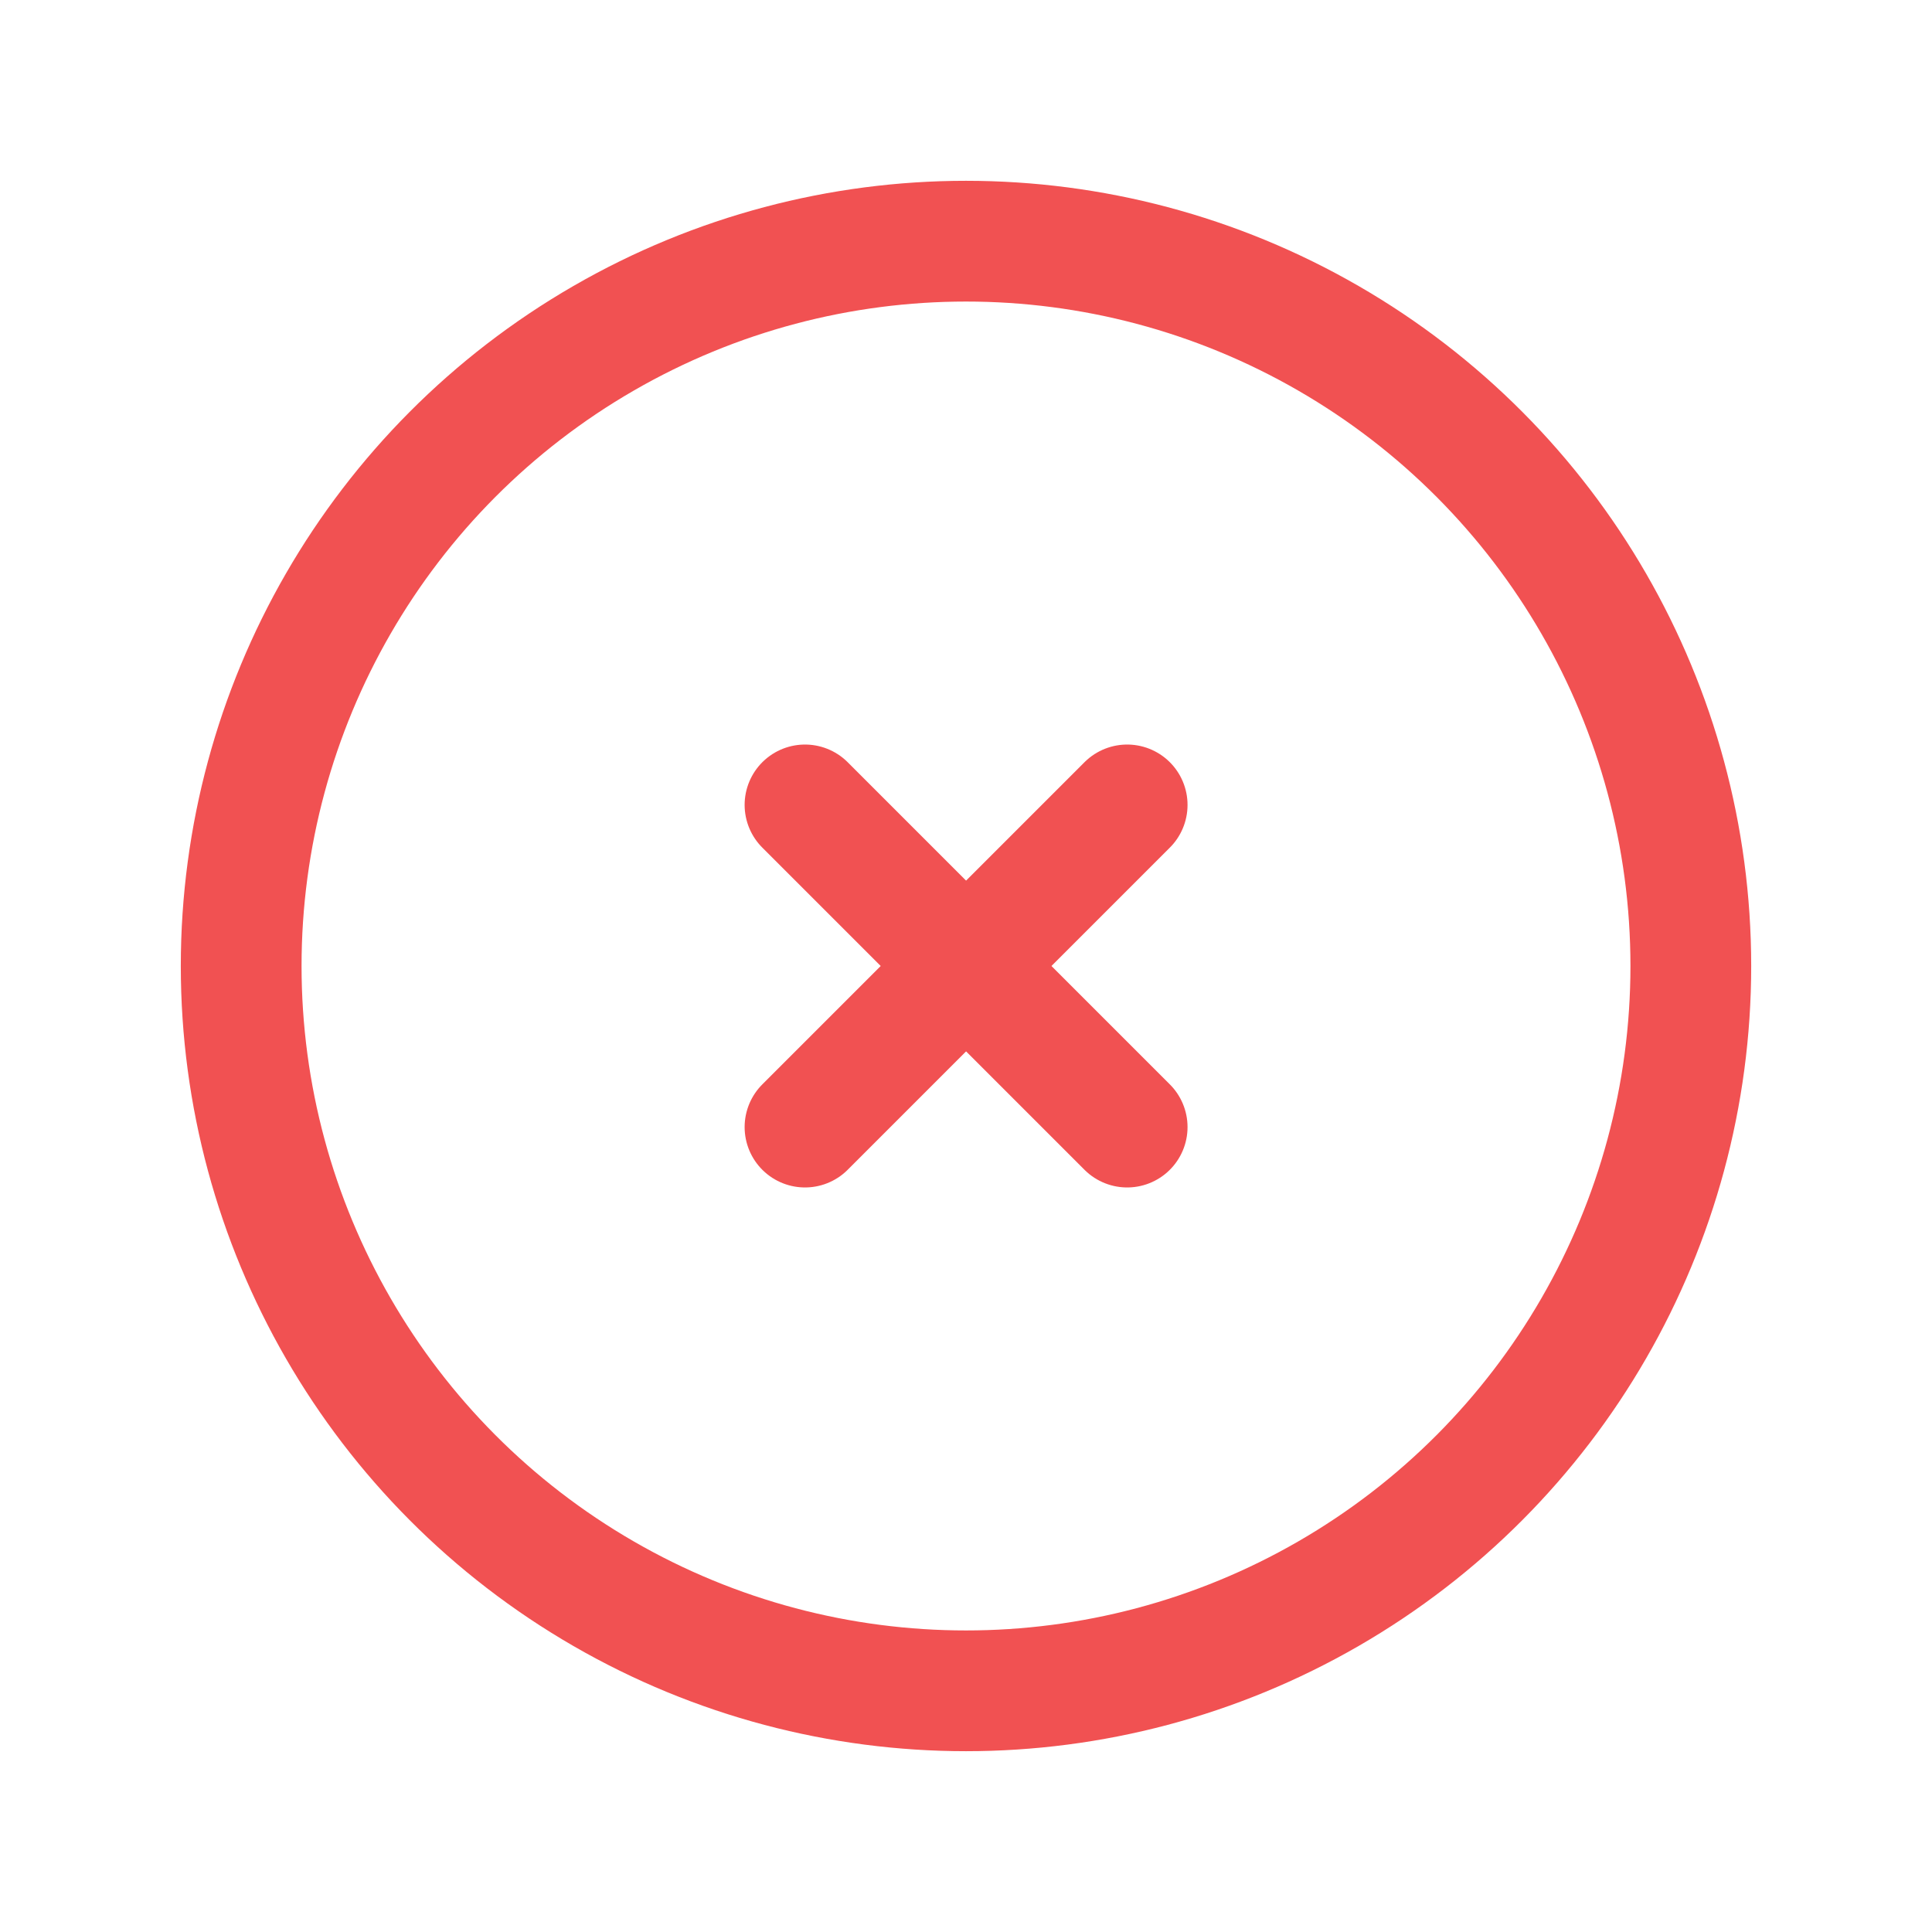 <svg width="24" height="24" viewBox="0 0 24 24" fill="none" xmlns="http://www.w3.org/2000/svg">
<g clip-path="url(#clip0_0_6924)">
<circle cx="12" cy="12" r="9.004" stroke="#F15152" stroke-width="1.5" stroke-linecap="round" stroke-linejoin="round"/>
<path d="M14.002 9.999L10 14.001" stroke="#F15152" stroke-width="1.5" stroke-linecap="round" stroke-linejoin="round"/>
<path d="M14.002 14.001L10 9.999" stroke="#F15152" stroke-width="1.5" stroke-linecap="round" stroke-linejoin="round"/>
</g>
<defs>
<clipPath id="clip0_0_6924">
<rect width="24" height="24" fill="white"/>
</clipPath>
</defs>
</svg>
